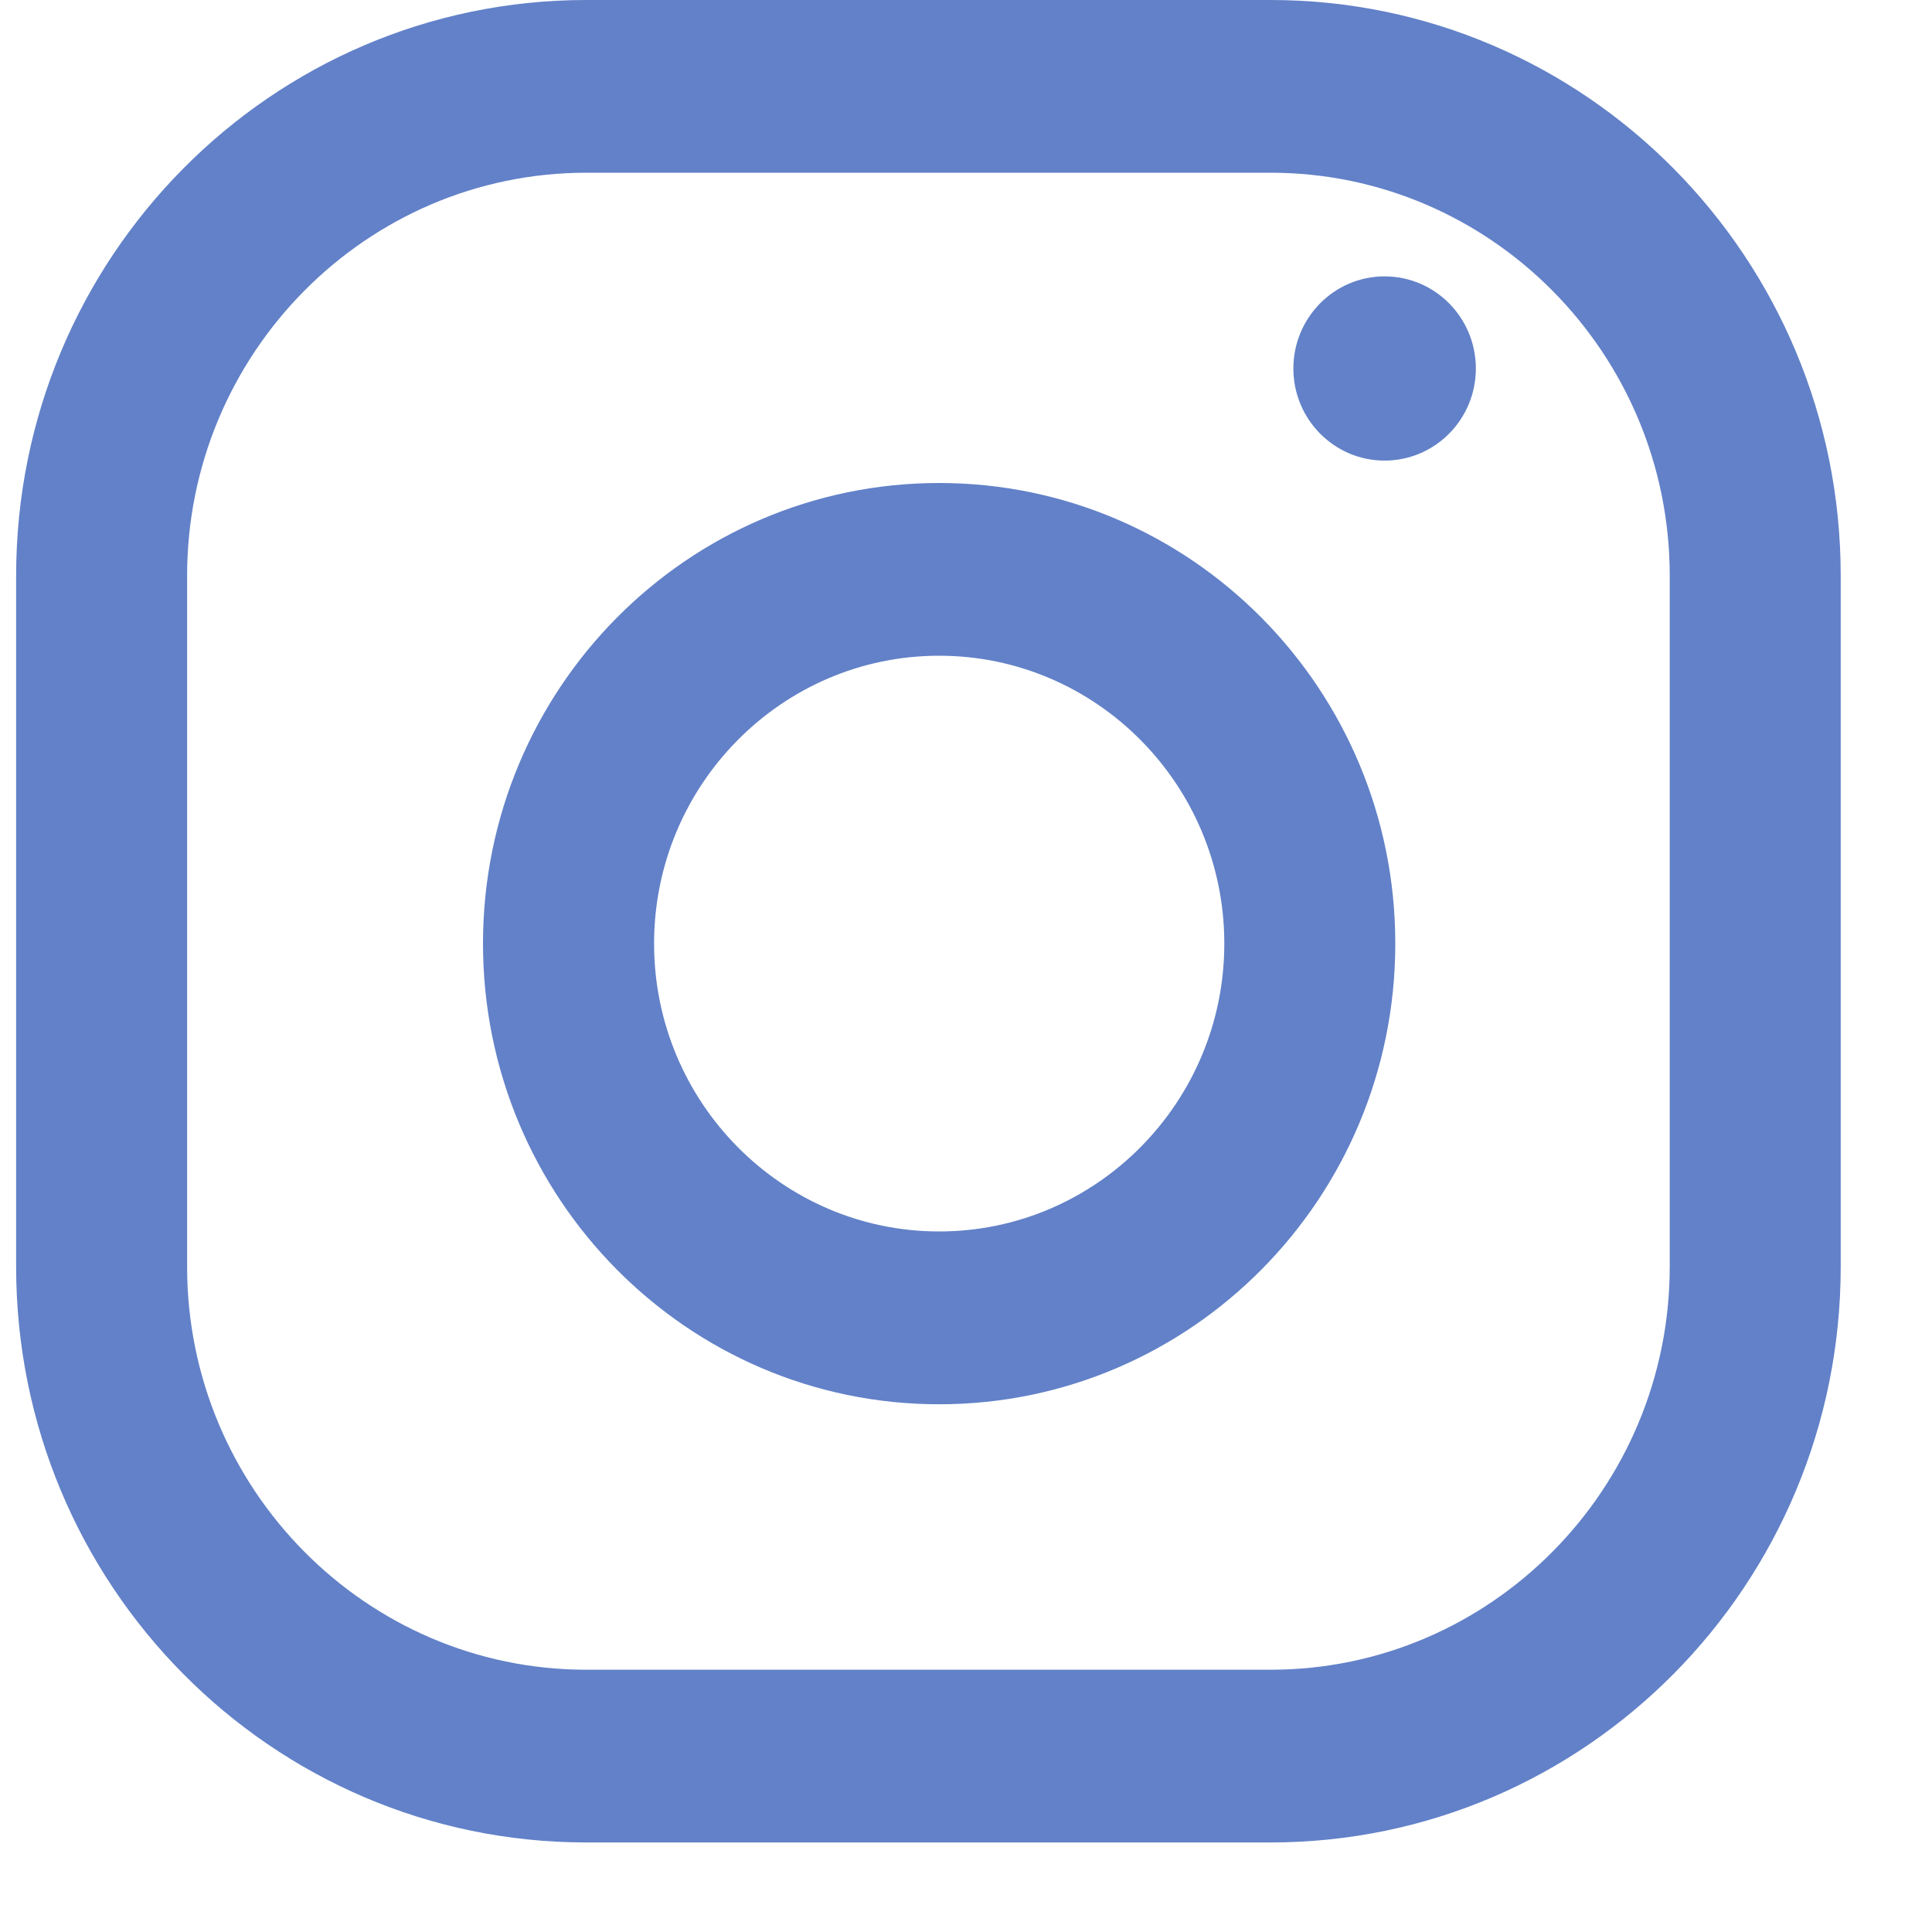 <svg width="20" height="20" viewBox="0 0 20 20" fill="none" xmlns="http://www.w3.org/2000/svg">
<path fill-rule="evenodd" clip-rule="evenodd" d="M6.069 0H13.153C16.412 0 19.055 2.669 19.055 5.96V13.113C19.055 16.404 16.412 19.073 13.153 19.073H6.069C2.81 19.073 0.167 16.404 0.167 13.113V5.96C0.167 2.669 2.81 0 6.069 0ZM13.153 17.285C15.431 17.285 17.285 15.413 17.285 13.113V5.96C17.285 3.66 15.431 1.788 13.153 1.788H6.069C3.791 1.788 1.937 3.66 1.937 5.96V13.113C1.937 15.413 3.791 17.285 6.069 17.285H13.153Z" fill="#6281C8"/>
<path fill-rule="evenodd" clip-rule="evenodd" d="M5 9.768C5 7.135 7.114 5 9.722 5C12.33 5 14.444 7.135 14.444 9.768C14.444 12.402 12.33 14.537 9.722 14.537C7.114 14.537 5 12.402 5 9.768ZM6.771 9.768C6.771 11.411 8.095 12.748 9.722 12.748C11.349 12.748 12.674 11.411 12.674 9.768C12.674 8.124 11.349 6.788 9.722 6.788C8.095 6.788 6.771 8.124 6.771 9.768Z" fill="#6281C8"/>
<path d="M14.333 4.768C14.855 4.768 15.278 4.341 15.278 3.815C15.278 3.288 14.855 2.861 14.333 2.861C13.812 2.861 13.389 3.288 13.389 3.815C13.389 4.341 13.812 4.768 14.333 4.768Z" fill="#6281C8"/>
</svg>

